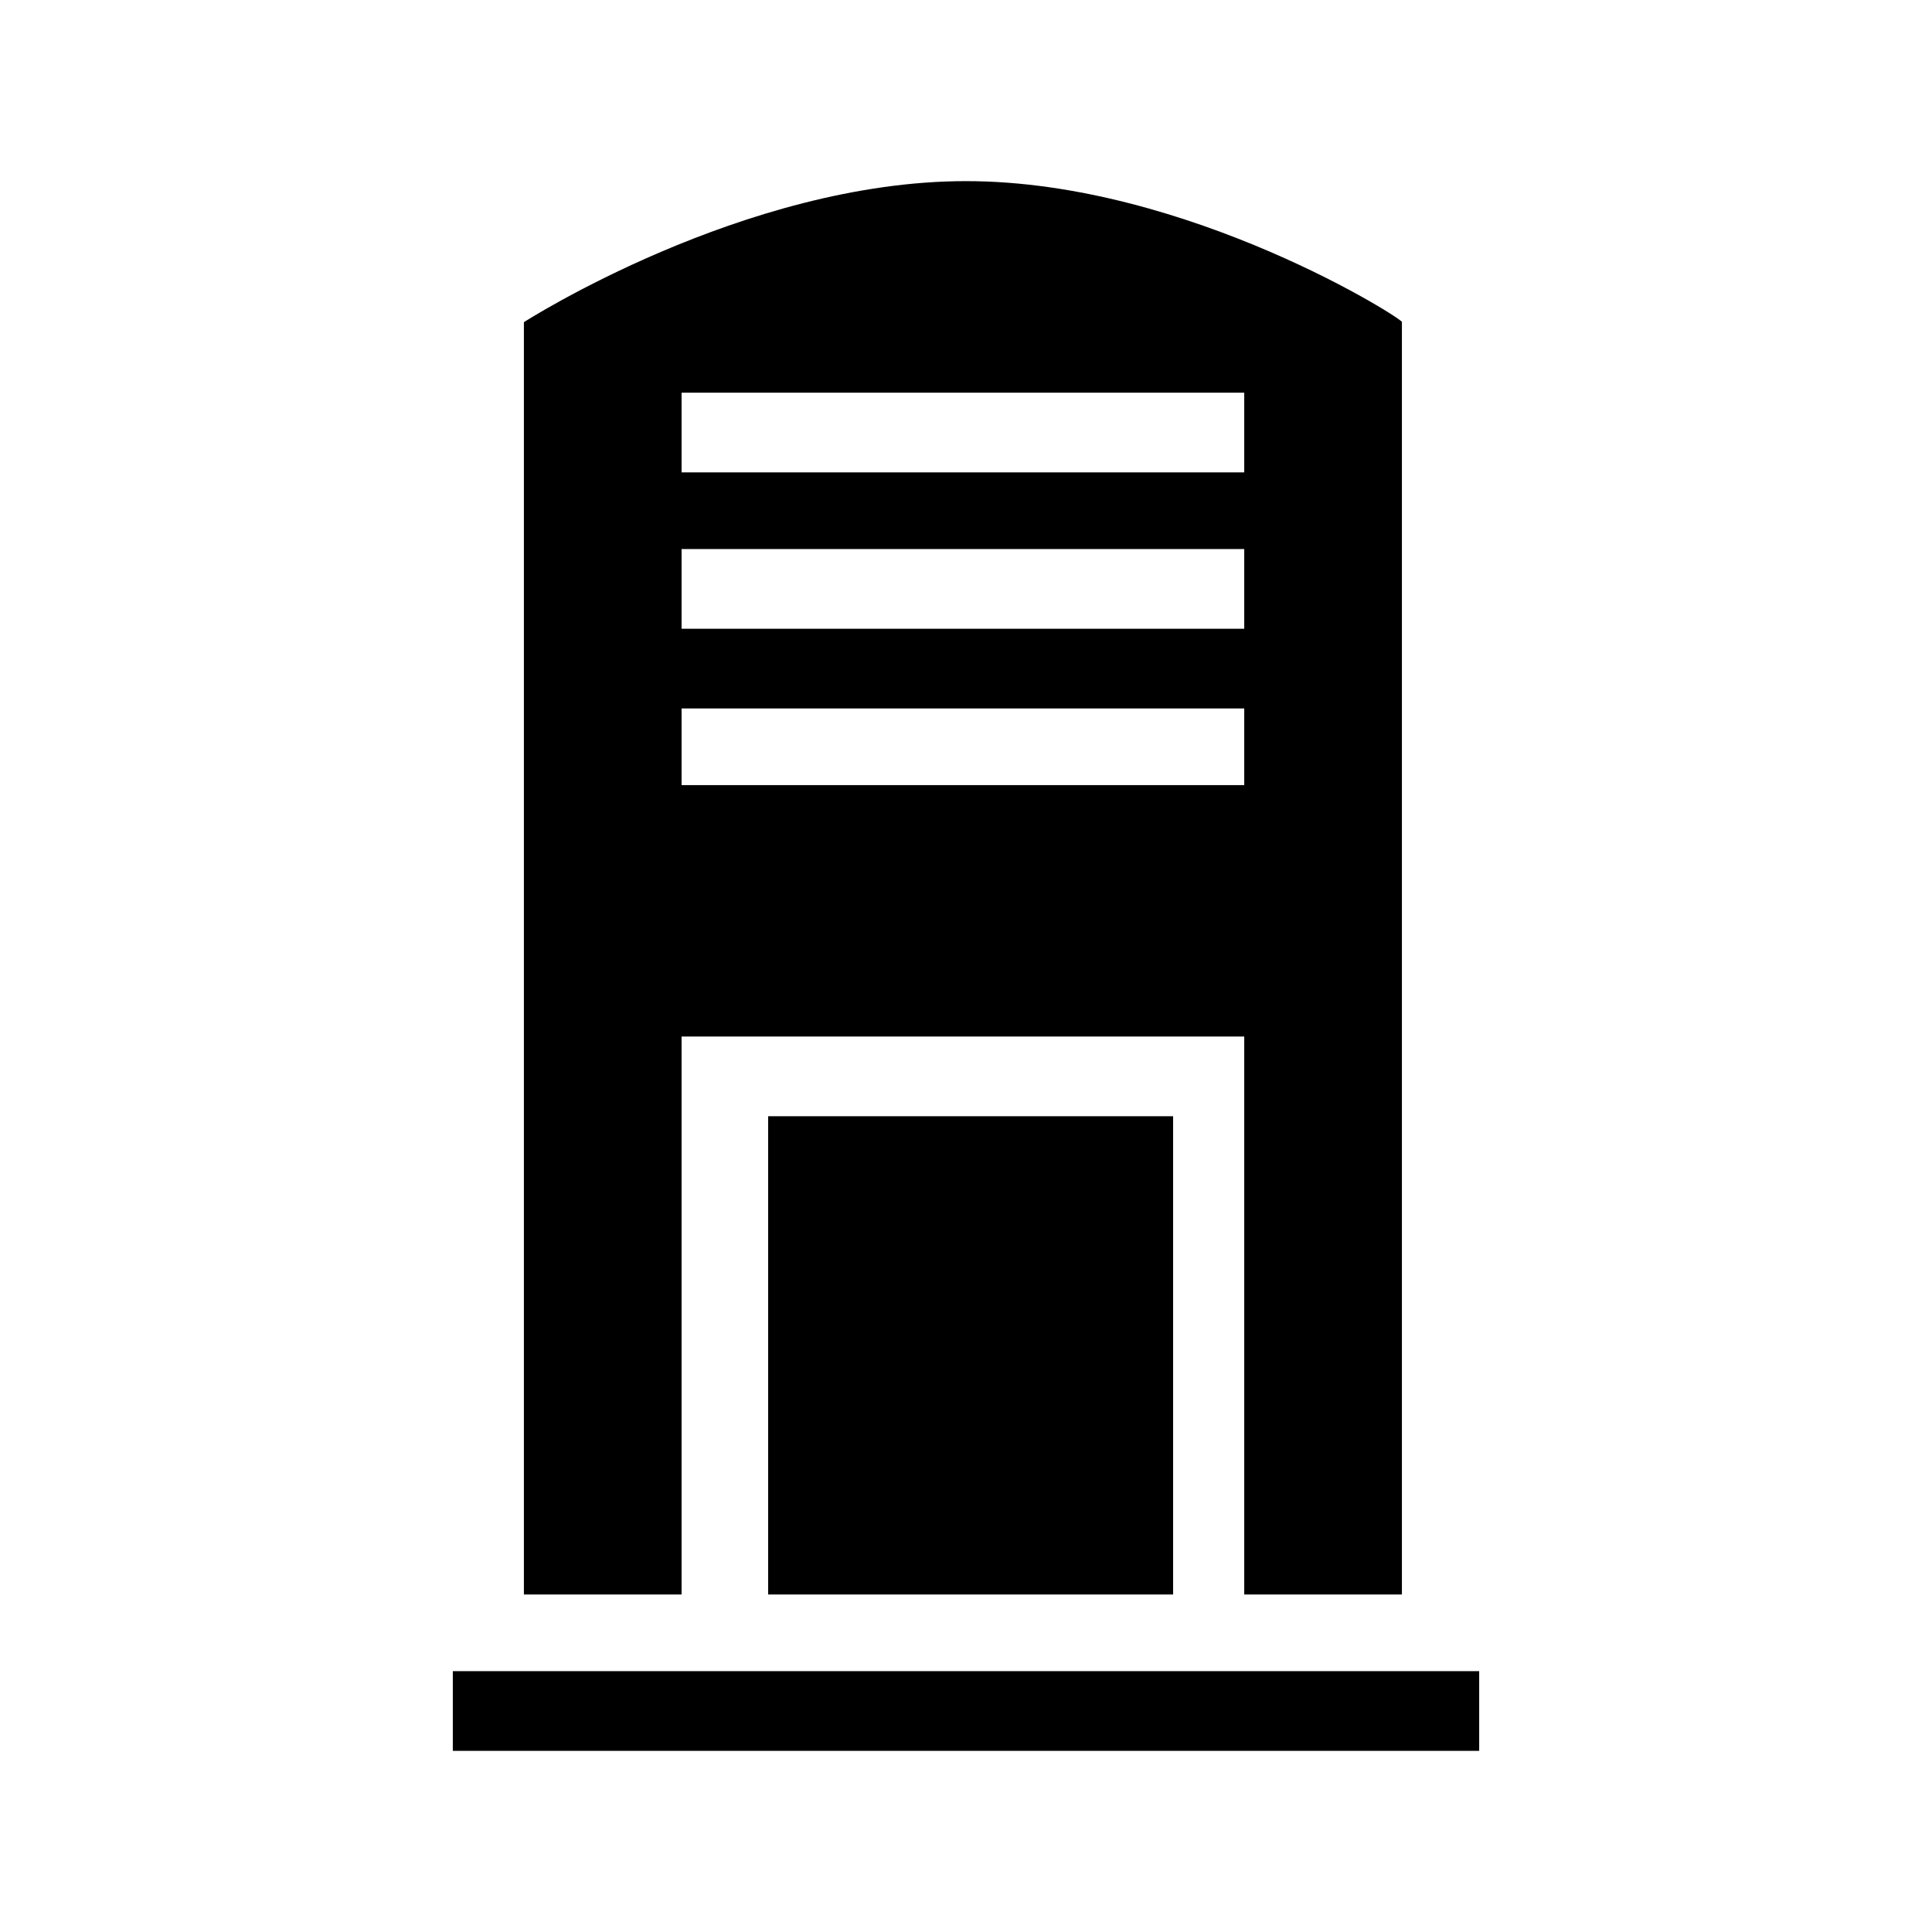 <?xml version="1.0" encoding="UTF-8"?>
<svg width="64px" height="64px" viewBox="0 0 64 64" version="1.1" xmlns="http://www.w3.org/2000/svg" xmlns:xlink="http://www.w3.org/1999/xlink">
    <!-- Generator: Sketch 52.6 (67491) - http://www.bohemiancoding.com/sketch -->
    <title>bollard-safety</title>
    <desc>Created with Sketch.</desc>
    <g id="bollard-safety" stroke="none" stroke-width="1" fill="none" fill-rule="evenodd">
        <g id="icon-bollard-safety" transform="translate(15, 6)" fill="#000000" fill-rule="nonzero">
            <path d="M0,49.359 L34,49.359 L34,52 L0,52 L0,49.359 Z M10.446,30.977 L23.861,30.977 L23.861,46.82 L10.446,46.82 L10.446,30.977 Z M17,0 C9.627,0 2.355,4.672 2.355,4.672 L2.355,46.82 L7.578,46.82 L7.578,28.336 L26.217,28.336 L26.217,46.82 L31.44,46.82 L31.44,4.672 C31.645,4.672 24.373,0 17,0 Z M26.422,20.008 L7.578,20.008 L7.578,17.469 L26.217,17.469 L26.217,20.008 L26.422,20.008 Z M26.422,14.828 L7.578,14.828 L7.578,12.188 L26.217,12.188 L26.217,14.828 L26.422,14.828 Z M26.422,9.648 L7.578,9.648 L7.578,7.008 L26.217,7.008 L26.217,9.648 L26.422,9.648 Z" id="Shape"></path>
        </g>
    </g>
</svg>